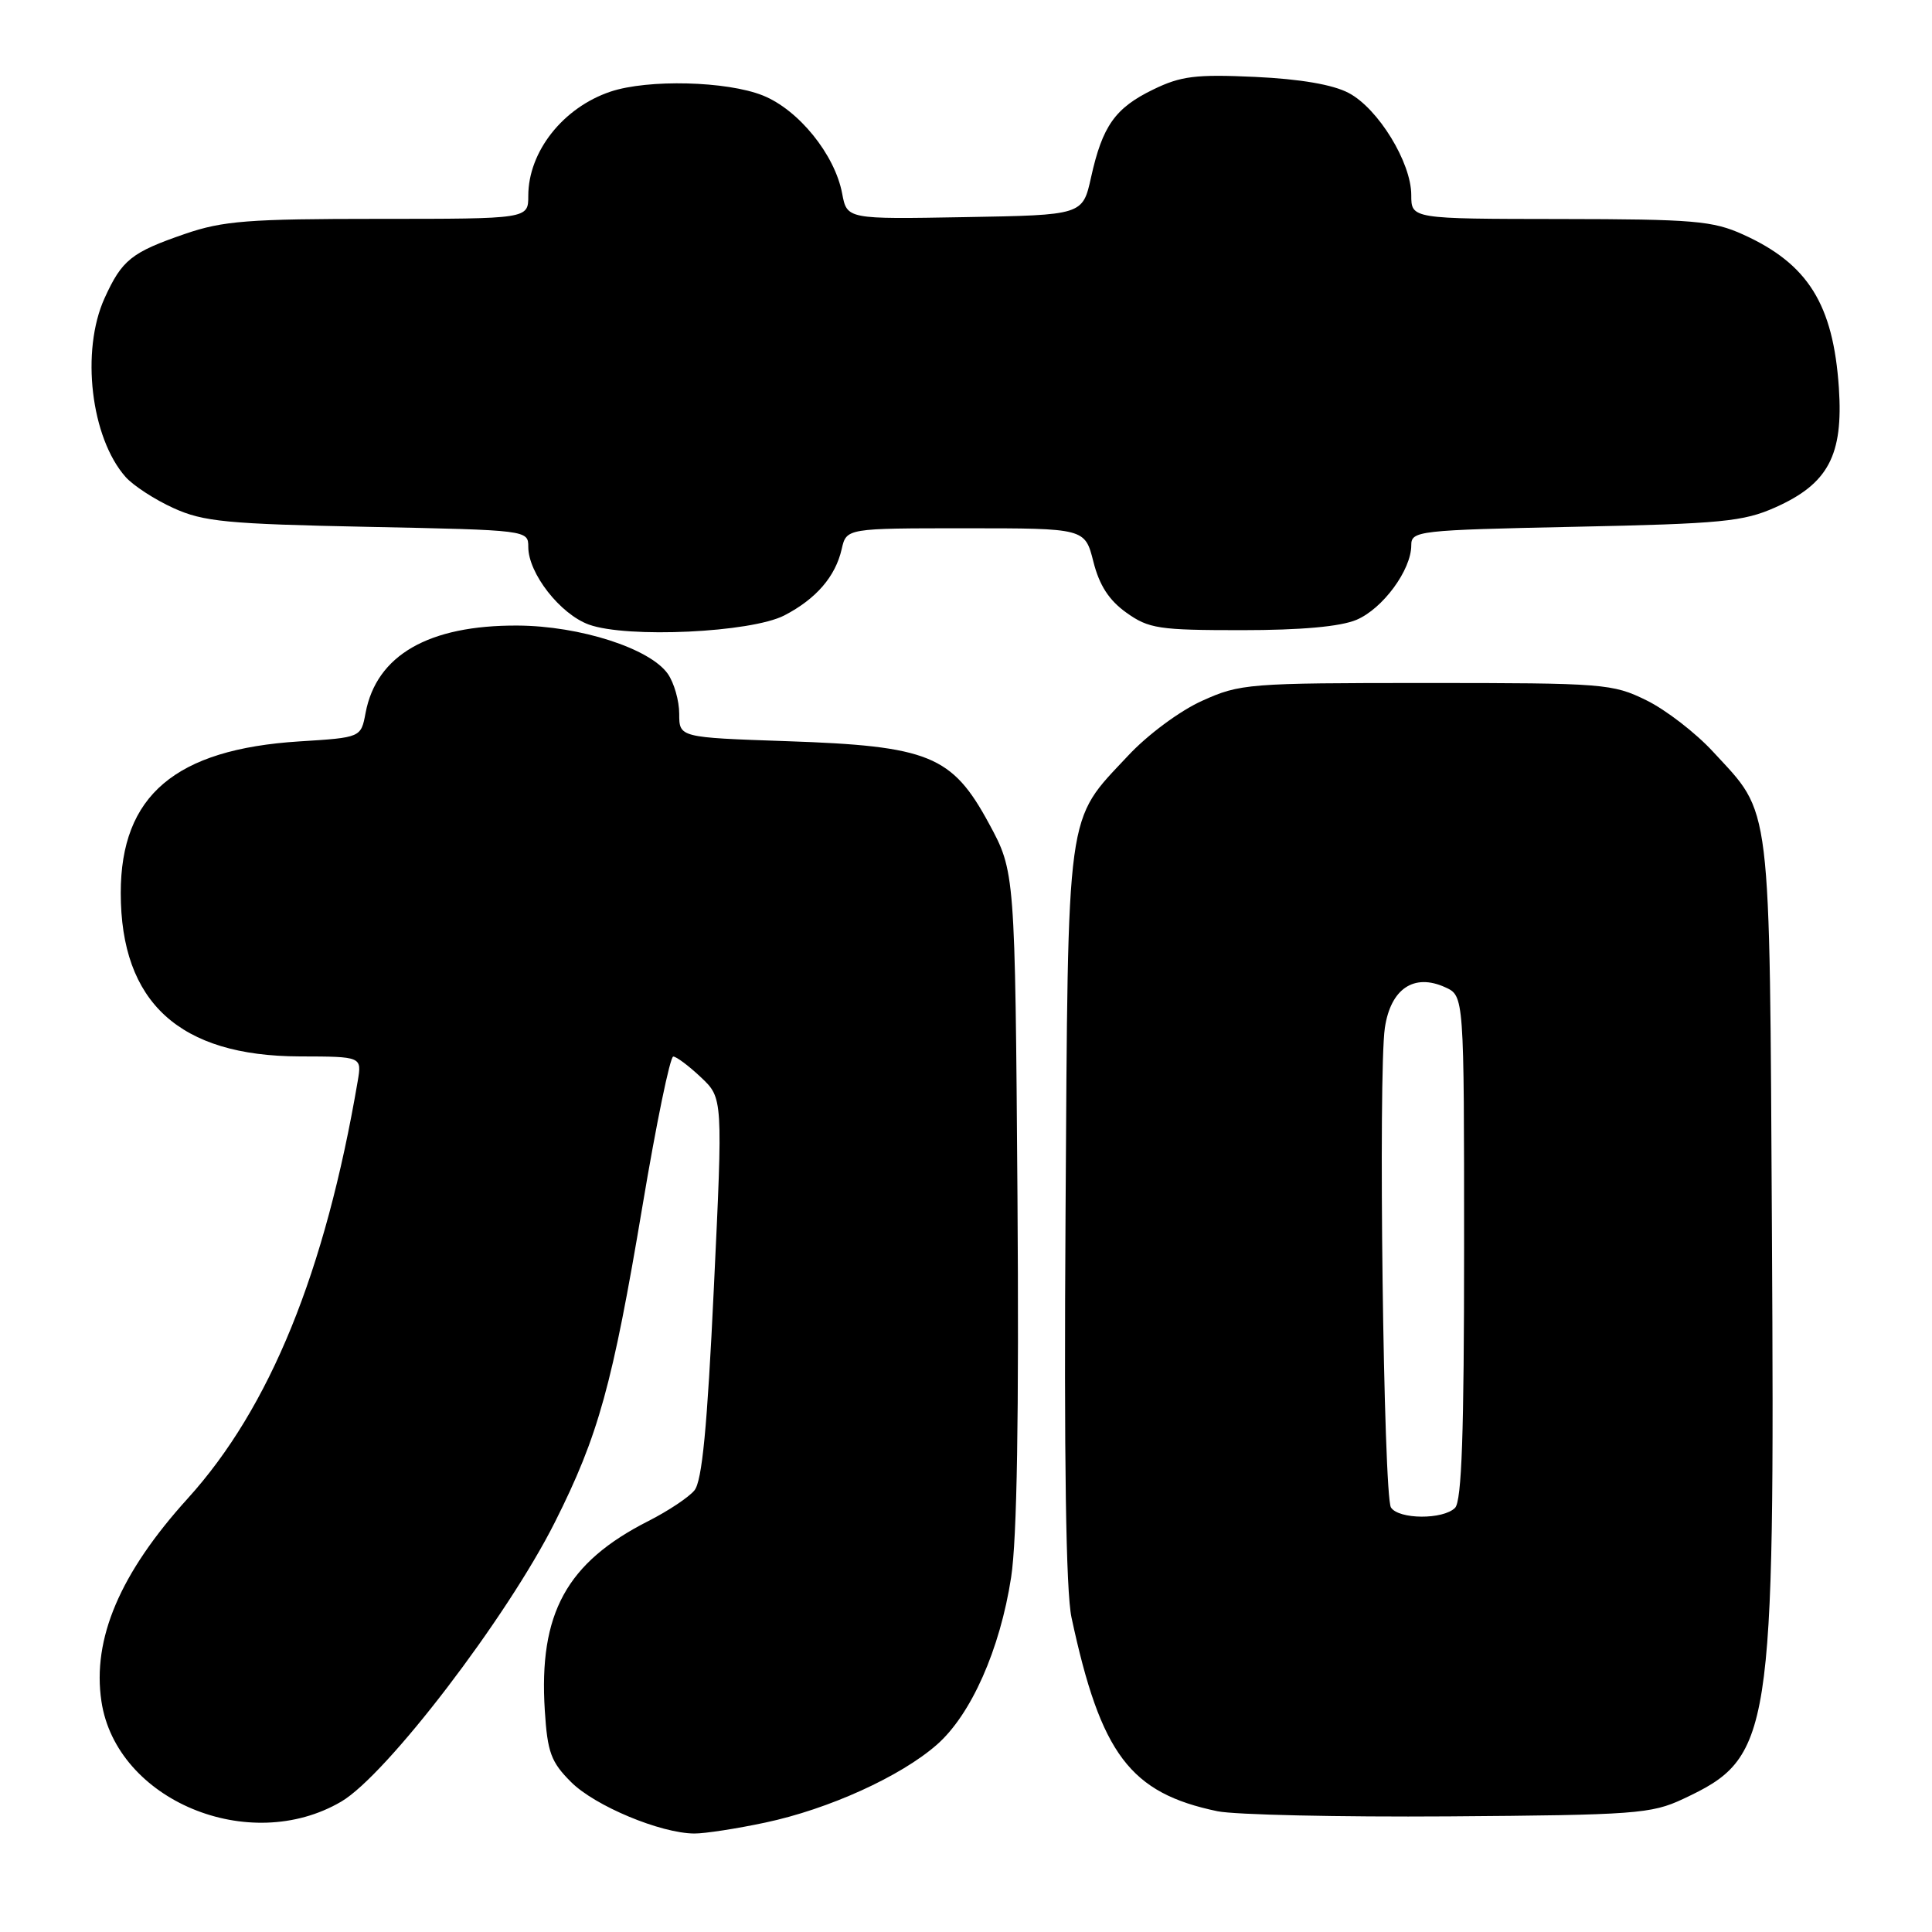 <?xml version="1.0" encoding="UTF-8" standalone="no"?>
<!DOCTYPE svg PUBLIC "-//W3C//DTD SVG 1.1//EN" "http://www.w3.org/Graphics/SVG/1.1/DTD/svg11.dtd" >
<svg xmlns="http://www.w3.org/2000/svg" xmlns:xlink="http://www.w3.org/1999/xlink" version="1.1" viewBox="0 0 256 256">
 <g >
 <path fill="currentColor"
d=" M 101.41 241.50 C 109.80 239.72 119.35 235.39 124.15 231.17 C 128.68 227.19 132.51 218.56 133.98 209.00 C 134.76 203.93 135.03 187.57 134.82 158.50 C 134.50 115.50 134.50 115.50 131.03 109.10 C 126.15 100.09 123.09 98.85 104.26 98.21 C 90.00 97.72 90.00 97.72 90.00 94.58 C 90.00 92.86 89.32 90.48 88.49 89.29 C 86.13 85.92 76.84 82.93 68.57 82.89 C 56.80 82.83 49.88 86.81 48.44 94.47 C 47.83 97.73 47.83 97.73 39.66 98.24 C 23.23 99.28 16.00 105.41 16.00 118.32 C 16.00 132.83 23.78 139.94 39.72 139.98 C 47.95 140.00 47.95 140.00 47.40 143.25 C 43.09 168.53 35.76 186.54 24.88 198.55 C 15.89 208.47 12.20 217.16 13.44 225.44 C 15.40 238.53 33.01 245.89 45.22 238.72 C 51.22 235.20 67.16 214.35 73.52 201.71 C 79.30 190.22 81.15 183.53 85.14 159.75 C 86.96 148.89 88.79 140.00 89.21 140.00 C 89.63 140.00 91.28 141.24 92.88 142.75 C 95.79 145.50 95.79 145.50 94.59 170.66 C 93.71 189.19 93.03 196.26 92.01 197.49 C 91.25 198.41 88.52 200.22 85.96 201.52 C 75.06 207.04 71.37 213.78 72.19 226.66 C 72.54 232.20 73.01 233.48 75.68 236.14 C 78.84 239.30 87.52 242.92 92.00 242.95 C 93.38 242.96 97.61 242.31 101.41 241.50 Z  M 223.00 238.38 C 234.80 232.85 235.17 230.51 234.79 163.36 C 234.46 105.26 234.81 108.09 226.99 99.61 C 224.71 97.13 220.74 94.06 218.17 92.80 C 213.68 90.59 212.54 90.50 189.00 90.50 C 165.40 90.50 164.31 90.59 159.29 92.86 C 156.35 94.18 152.06 97.36 149.48 100.13 C 141.18 109.00 141.54 106.33 141.19 160.85 C 140.98 193.38 141.24 210.88 141.98 214.33 C 145.86 232.45 149.74 237.59 161.33 240.00 C 163.62 240.47 177.43 240.78 192.00 240.68 C 216.64 240.50 218.82 240.34 223.00 238.38 Z  M 103.94 81.54 C 108.14 79.36 110.70 76.40 111.53 72.75 C 112.16 70.00 112.16 70.00 127.96 70.00 C 143.76 70.00 143.76 70.00 144.88 74.43 C 145.67 77.56 146.95 79.54 149.25 81.18 C 152.22 83.30 153.55 83.50 164.50 83.50 C 172.40 83.50 177.61 83.03 179.74 82.13 C 183.22 80.66 187.00 75.53 187.00 72.26 C 187.00 70.34 187.81 70.24 208.75 69.80 C 228.10 69.40 231.02 69.11 235.22 67.24 C 242.25 64.11 244.26 60.33 243.66 51.38 C 242.91 40.32 239.57 34.97 230.98 31.08 C 226.97 29.26 224.44 29.04 206.75 29.02 C 187.00 29.00 187.00 29.00 187.00 25.84 C 187.00 21.53 182.62 14.38 178.71 12.32 C 176.62 11.21 172.29 10.47 166.31 10.19 C 158.46 9.83 156.48 10.07 152.81 11.86 C 147.76 14.31 146.08 16.68 144.57 23.50 C 143.46 28.50 143.46 28.50 127.84 28.77 C 112.23 29.05 112.23 29.05 111.59 25.64 C 110.62 20.48 105.82 14.55 101.08 12.65 C 96.31 10.74 85.86 10.48 80.90 12.14 C 74.61 14.25 70.00 20.09 70.00 25.95 C 70.00 29.00 70.00 29.00 50.16 29.00 C 32.94 29.00 29.55 29.26 24.52 30.99 C 17.40 33.44 16.17 34.43 13.86 39.50 C 10.68 46.50 12.04 58.01 16.65 63.21 C 17.67 64.35 20.52 66.21 23.00 67.33 C 26.96 69.13 30.07 69.43 48.75 69.81 C 69.93 70.24 70.00 70.25 70.00 72.47 C 70.00 75.97 74.22 81.37 78.03 82.76 C 83.10 84.59 99.54 83.82 103.94 81.54 Z  M 184.31 199.75 C 183.32 198.23 182.61 142.22 183.50 136.20 C 184.27 131.01 187.36 128.93 191.50 130.82 C 194.00 131.96 194.00 131.96 194.00 165.28 C 194.00 189.86 193.69 198.91 192.80 199.80 C 191.22 201.38 185.34 201.34 184.31 199.75 Z "/>
</g>
</svg>